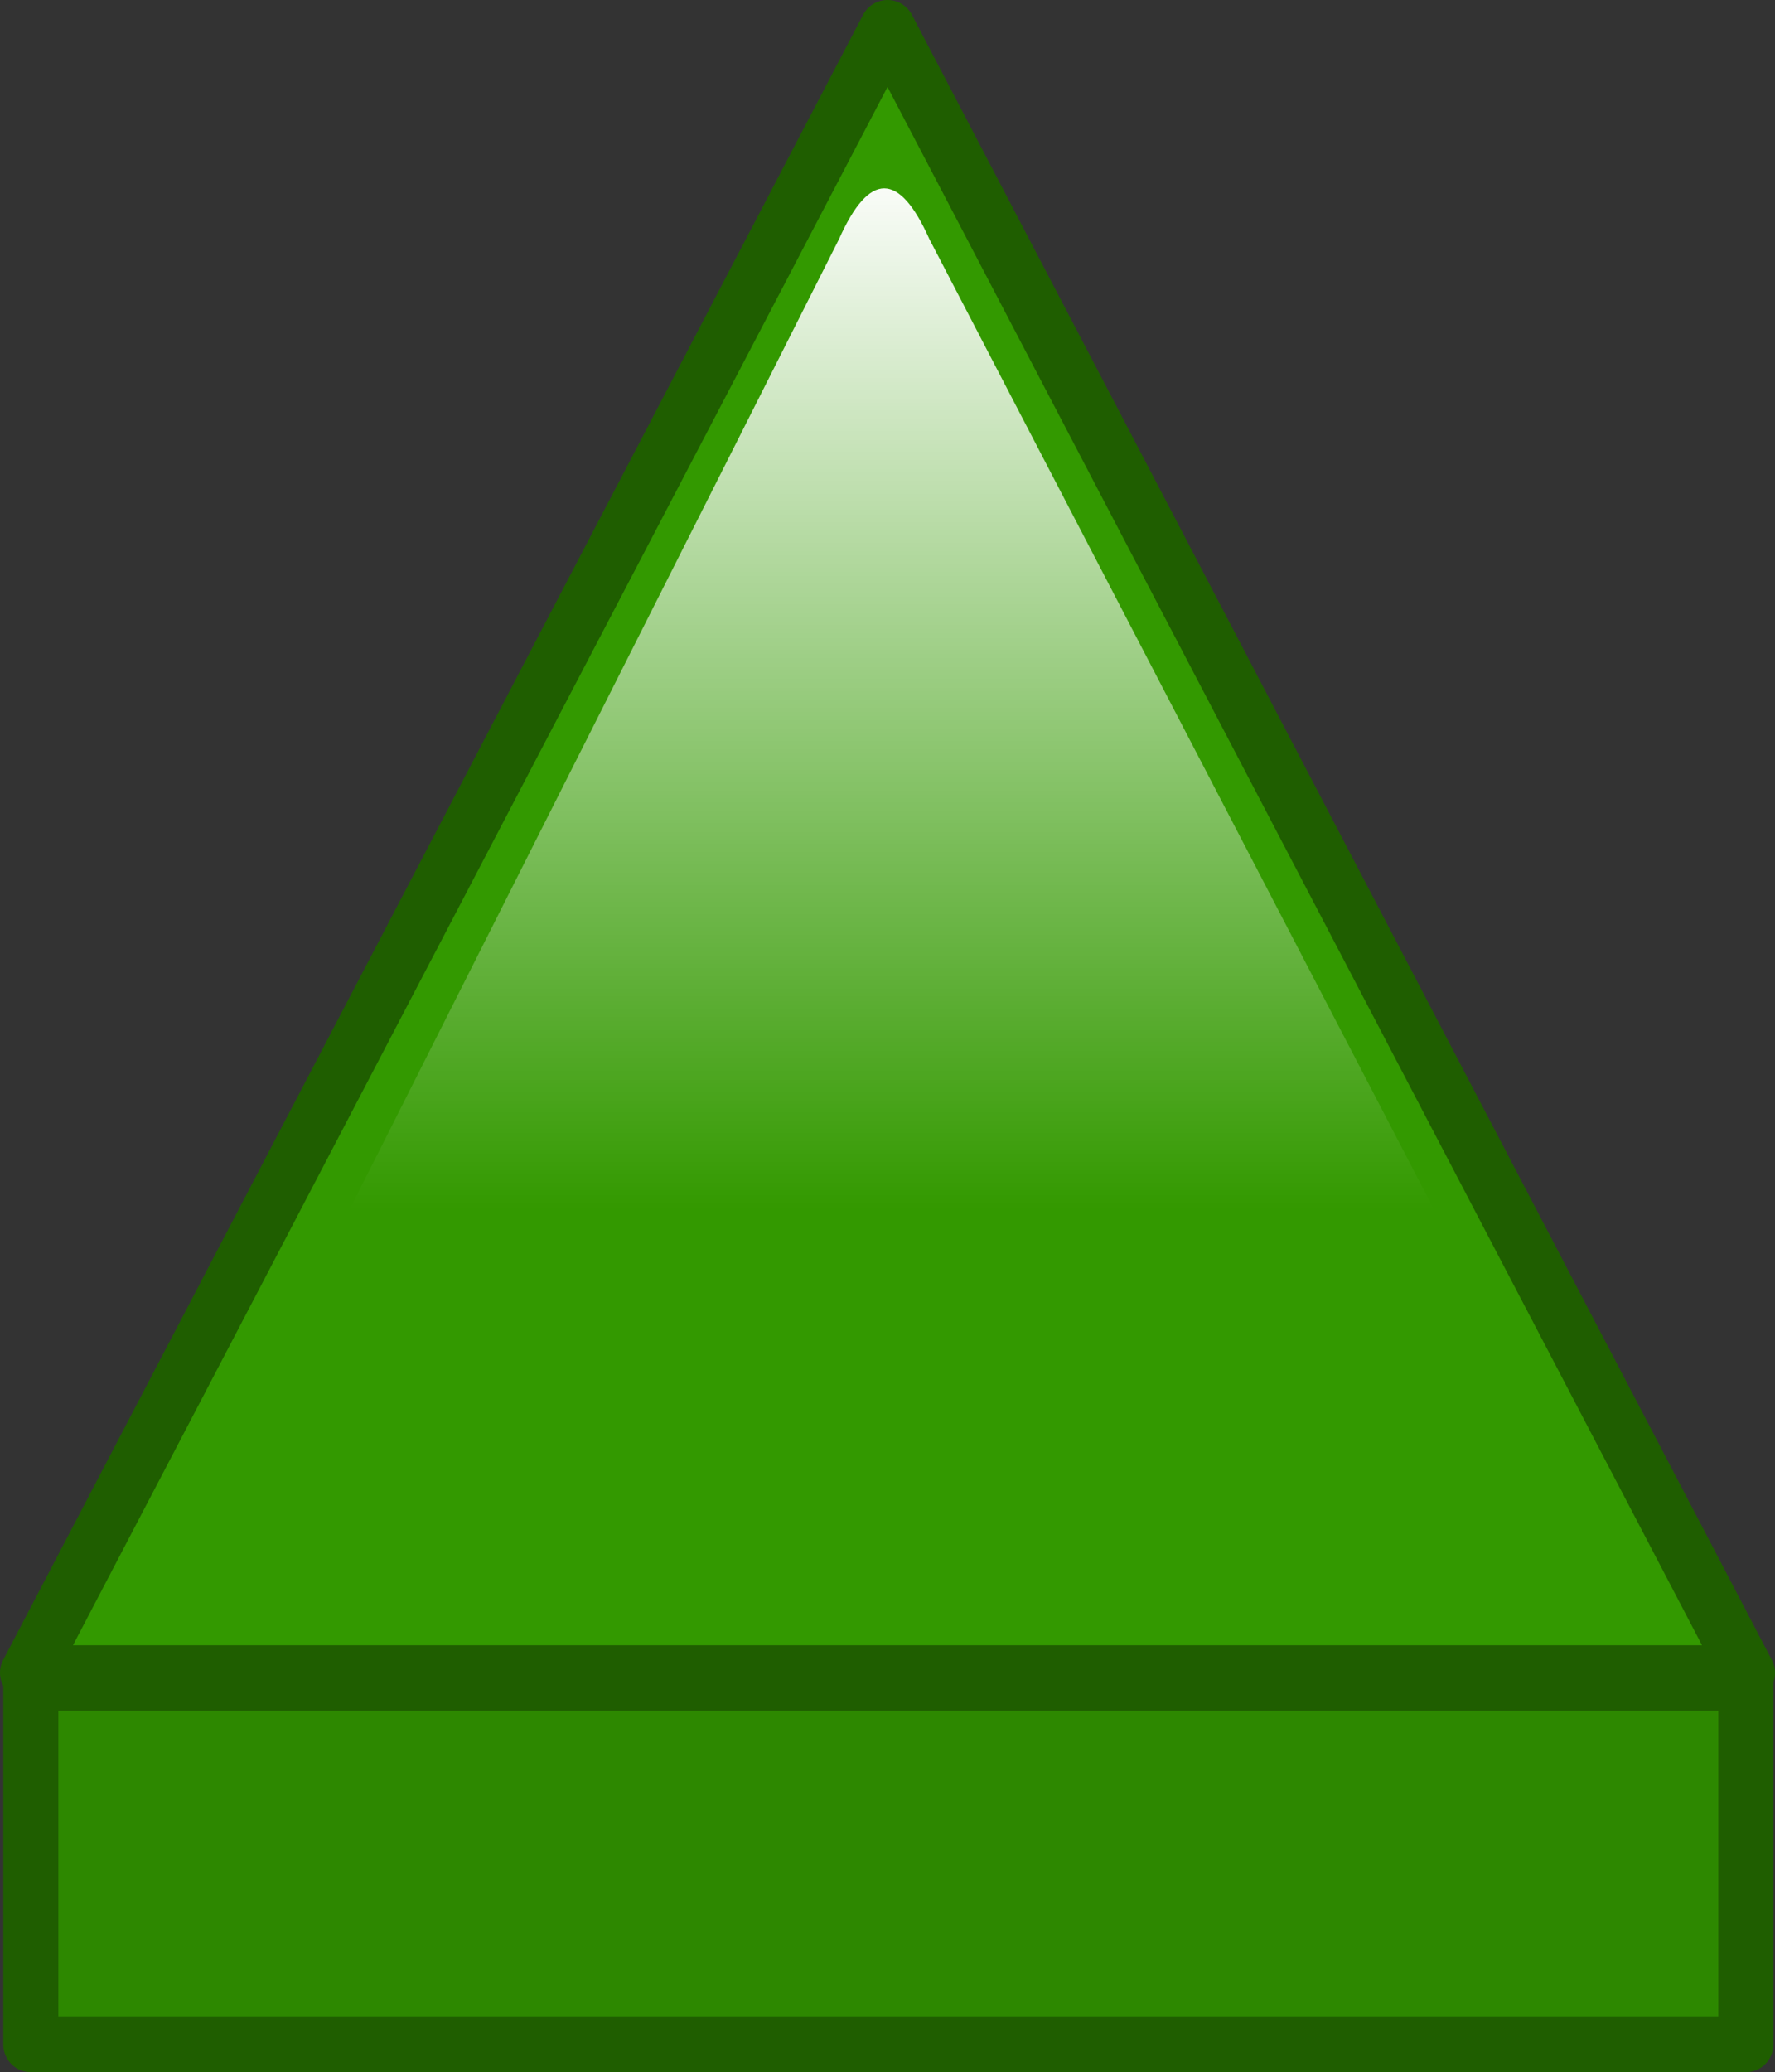 <?xml version="1.0" encoding="UTF-8" standalone="no"?>
<svg xmlns:xlink="http://www.w3.org/1999/xlink" height="188.1px" width="161.2px" xmlns="http://www.w3.org/2000/svg">
  <rect width="100%" height="100%" fill="#333333" stroke="none"/>
  <g transform="matrix(1.0, 0.0, 0.0, 1.0, 80.6, 94.0)">
    <path d="M-77.8 58.8 L77.95 58.8 77.95 91.6 -77.8 91.6 -77.8 58.8" fill="#2d8800" fill-rule="evenodd" stroke="none"/>
    <path d="M-77.8 58.8 L77.95 58.8 77.95 91.6 -77.8 91.6 -77.8 58.8 Z" fill="none" stroke="#1f5e00" stroke-linecap="round" stroke-linejoin="round" stroke-width="5.0"/>
    <path d="M78.1 57.85 L-78.1 57.85 0.0 -91.5 78.1 57.85" fill="#339900" fill-rule="evenodd" stroke="none"/>
    <path d="M78.1 57.85 L0.0 -91.5 -78.1 57.85 78.1 57.85 Z" fill="none" stroke="#1f5e00" stroke-linecap="round" stroke-linejoin="round" stroke-width="5.0"/>
    <path d="M-65.45 48.7 L-4.4 -72.3 Q-0.3 -81.5 3.8 -72.3 L66.75 48.7 -65.45 48.7" fill="url(#gradient0)" fill-rule="evenodd" stroke="none"/>
  </g>
  <defs>
    <linearGradient gradientTransform="matrix(0.0, 0.086, -0.05, 0.0, 4.75, -9.3)" gradientUnits="userSpaceOnUse" id="gradient0" spreadMethod="pad" x1="-819.2" x2="819.2">
      <stop offset="0.0" stop-color="#ffffff"/>
      <stop offset="0.678" stop-color="#ffffff" stop-opacity="0.0"/>
    </linearGradient>
  </defs>
</svg>
